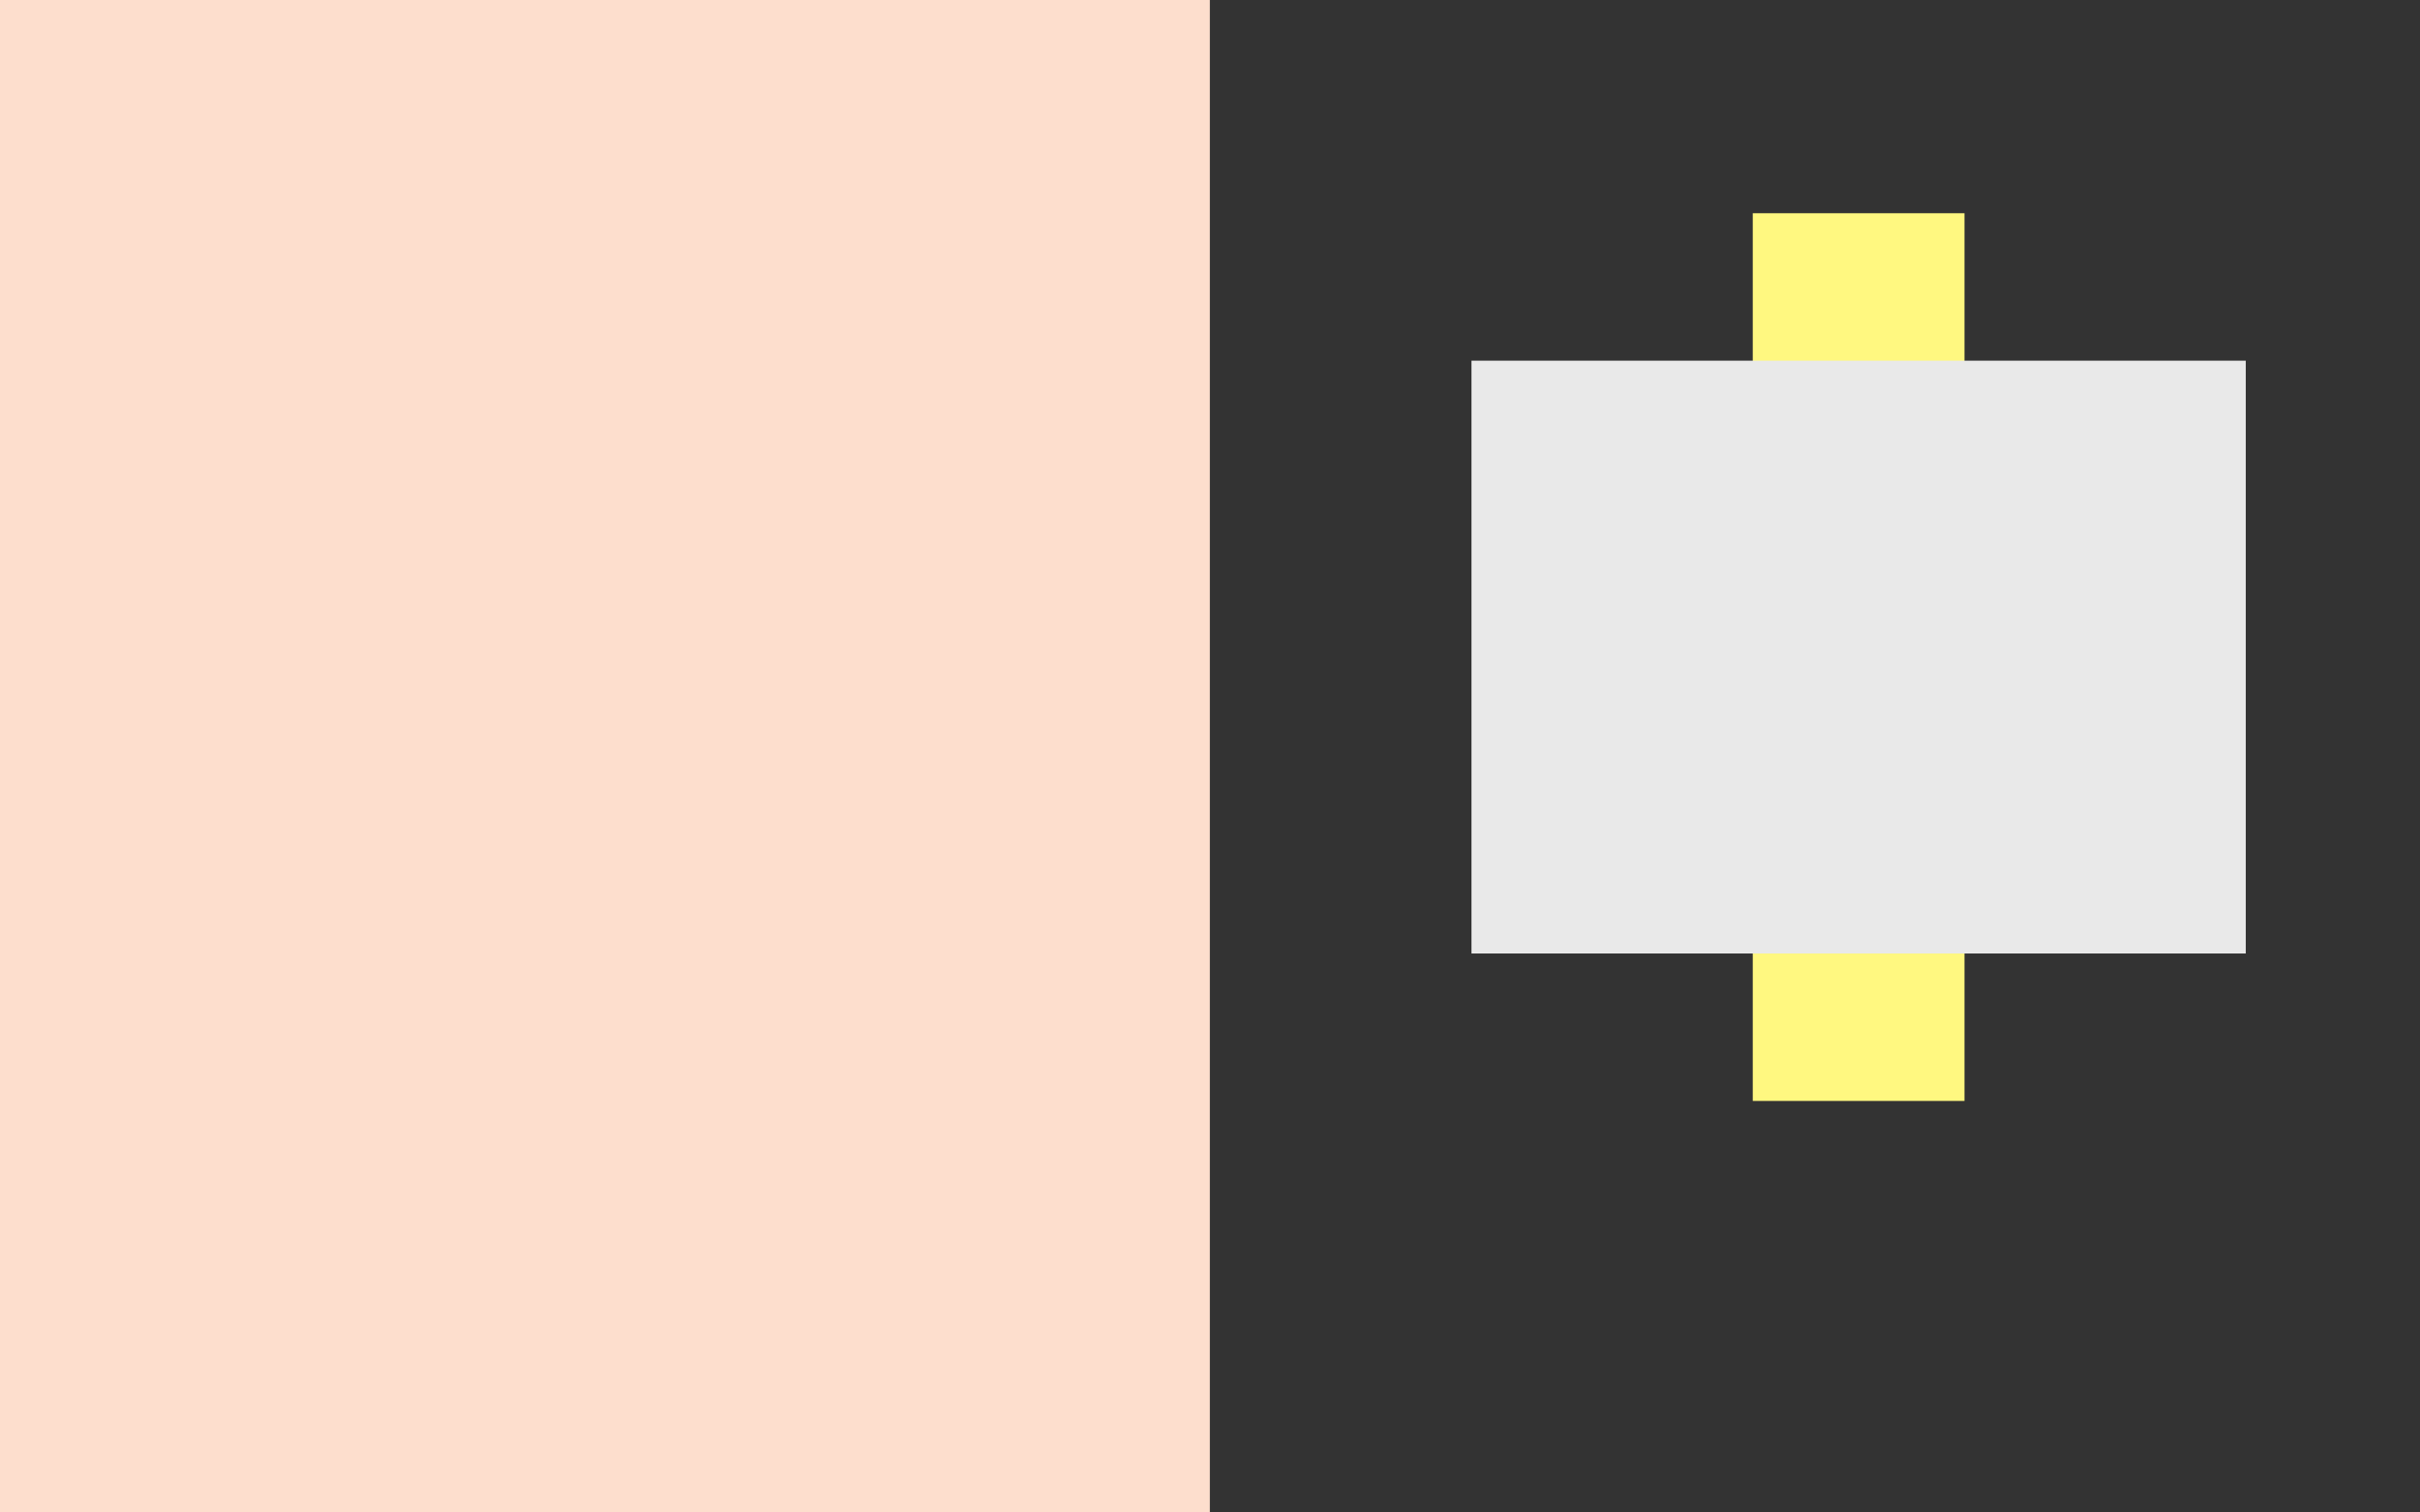 <?xml version="1.0" encoding="UTF-8" standalone="no"?>
<svg
   xmlns:dc="http://purl.org/dc/elements/1.1/"
   xmlns:cc="http://creativecommons.org/ns#"
   xmlns:rdf="http://www.w3.org/1999/02/22-rdf-syntax-ns#"
   xmlns:svg="http://www.w3.org/2000/svg"
   xmlns="http://www.w3.org/2000/svg"
   xmlns:sodipodi="http://sodipodi.sourceforge.net/DTD/sodipodi-0.dtd"
   xmlns:inkscape="http://www.inkscape.org/namespaces/inkscape"
   inkscape:version="1.0 (4035a4f, 2020-05-01)"
   sodipodi:docname="dl.01.h.svg"
   width="1512"
   height="945"
   viewBox="0 0 1512 945"
   version="1.1"
   id="svg4634">
  <rect x="0" y="0" width="1512" height="945" fill="#333333" stroke="none"/>
  <sodipodi:namedview
     inkscape:current-layer="svg4634"
     inkscape:window-maximized="0"
     inkscape:window-y="23"
     inkscape:window-x="0"
     inkscape:cy="473.72039"
     inkscape:cx="1101.8093"
     inkscape:zoom="0.42426407"
     showgrid="false"
     id="namedview4658"
     inkscape:window-height="562"
     inkscape:window-width="1073"
     inkscape:pageshadow="2"
     inkscape:pageopacity="0"
     guidetolerance="10"
     gridtolerance="10"
     objecttolerance="10"
     borderopacity="1"
     bordercolor="#666666"
     pagecolor="#ffffff"
     inkscape:document-rotation="0" />
  <defs
     id="defs4628" />
  <g
     id="layer1" />
  <inkscape:templateinfo>
    <inkscape:name>Nina Blankov</inkscape:name>
    <inkscape:date>2020-12-03</inkscape:date>
  </inkscape:templateinfo>
  <inkscape:templateinfo>
    <inkscape:name>Nina Blankov</inkscape:name>
    <inkscape:date>2020-12-05</inkscape:date>
  </inkscape:templateinfo>
  <path
     d="M 1095.119,133.227 V 687.872 h 132.283 V 133.227 h -132.283"
     style="fill:#fff880;fill-opacity:1;fill-rule:nonzero;stroke:none;stroke-width:0.133"
     id="path14" />
  <path
     d="M 0,-0.001 V 944.88 H 755.905 V -0.001 H 0"
     style="fill:#fddecd;fill-opacity:1;fill-rule:nonzero;stroke:none;stroke-width:0.133"
     id="path16" />
  <path
     d="M 919.371,225.353 V 595.747 H 1403.147 V 225.353 H 919.371"
     style="fill:#e9e9e9;fill-opacity:1;fill-rule:nonzero;stroke:none;stroke-width:0.133"
     id="path40" />
</svg>

